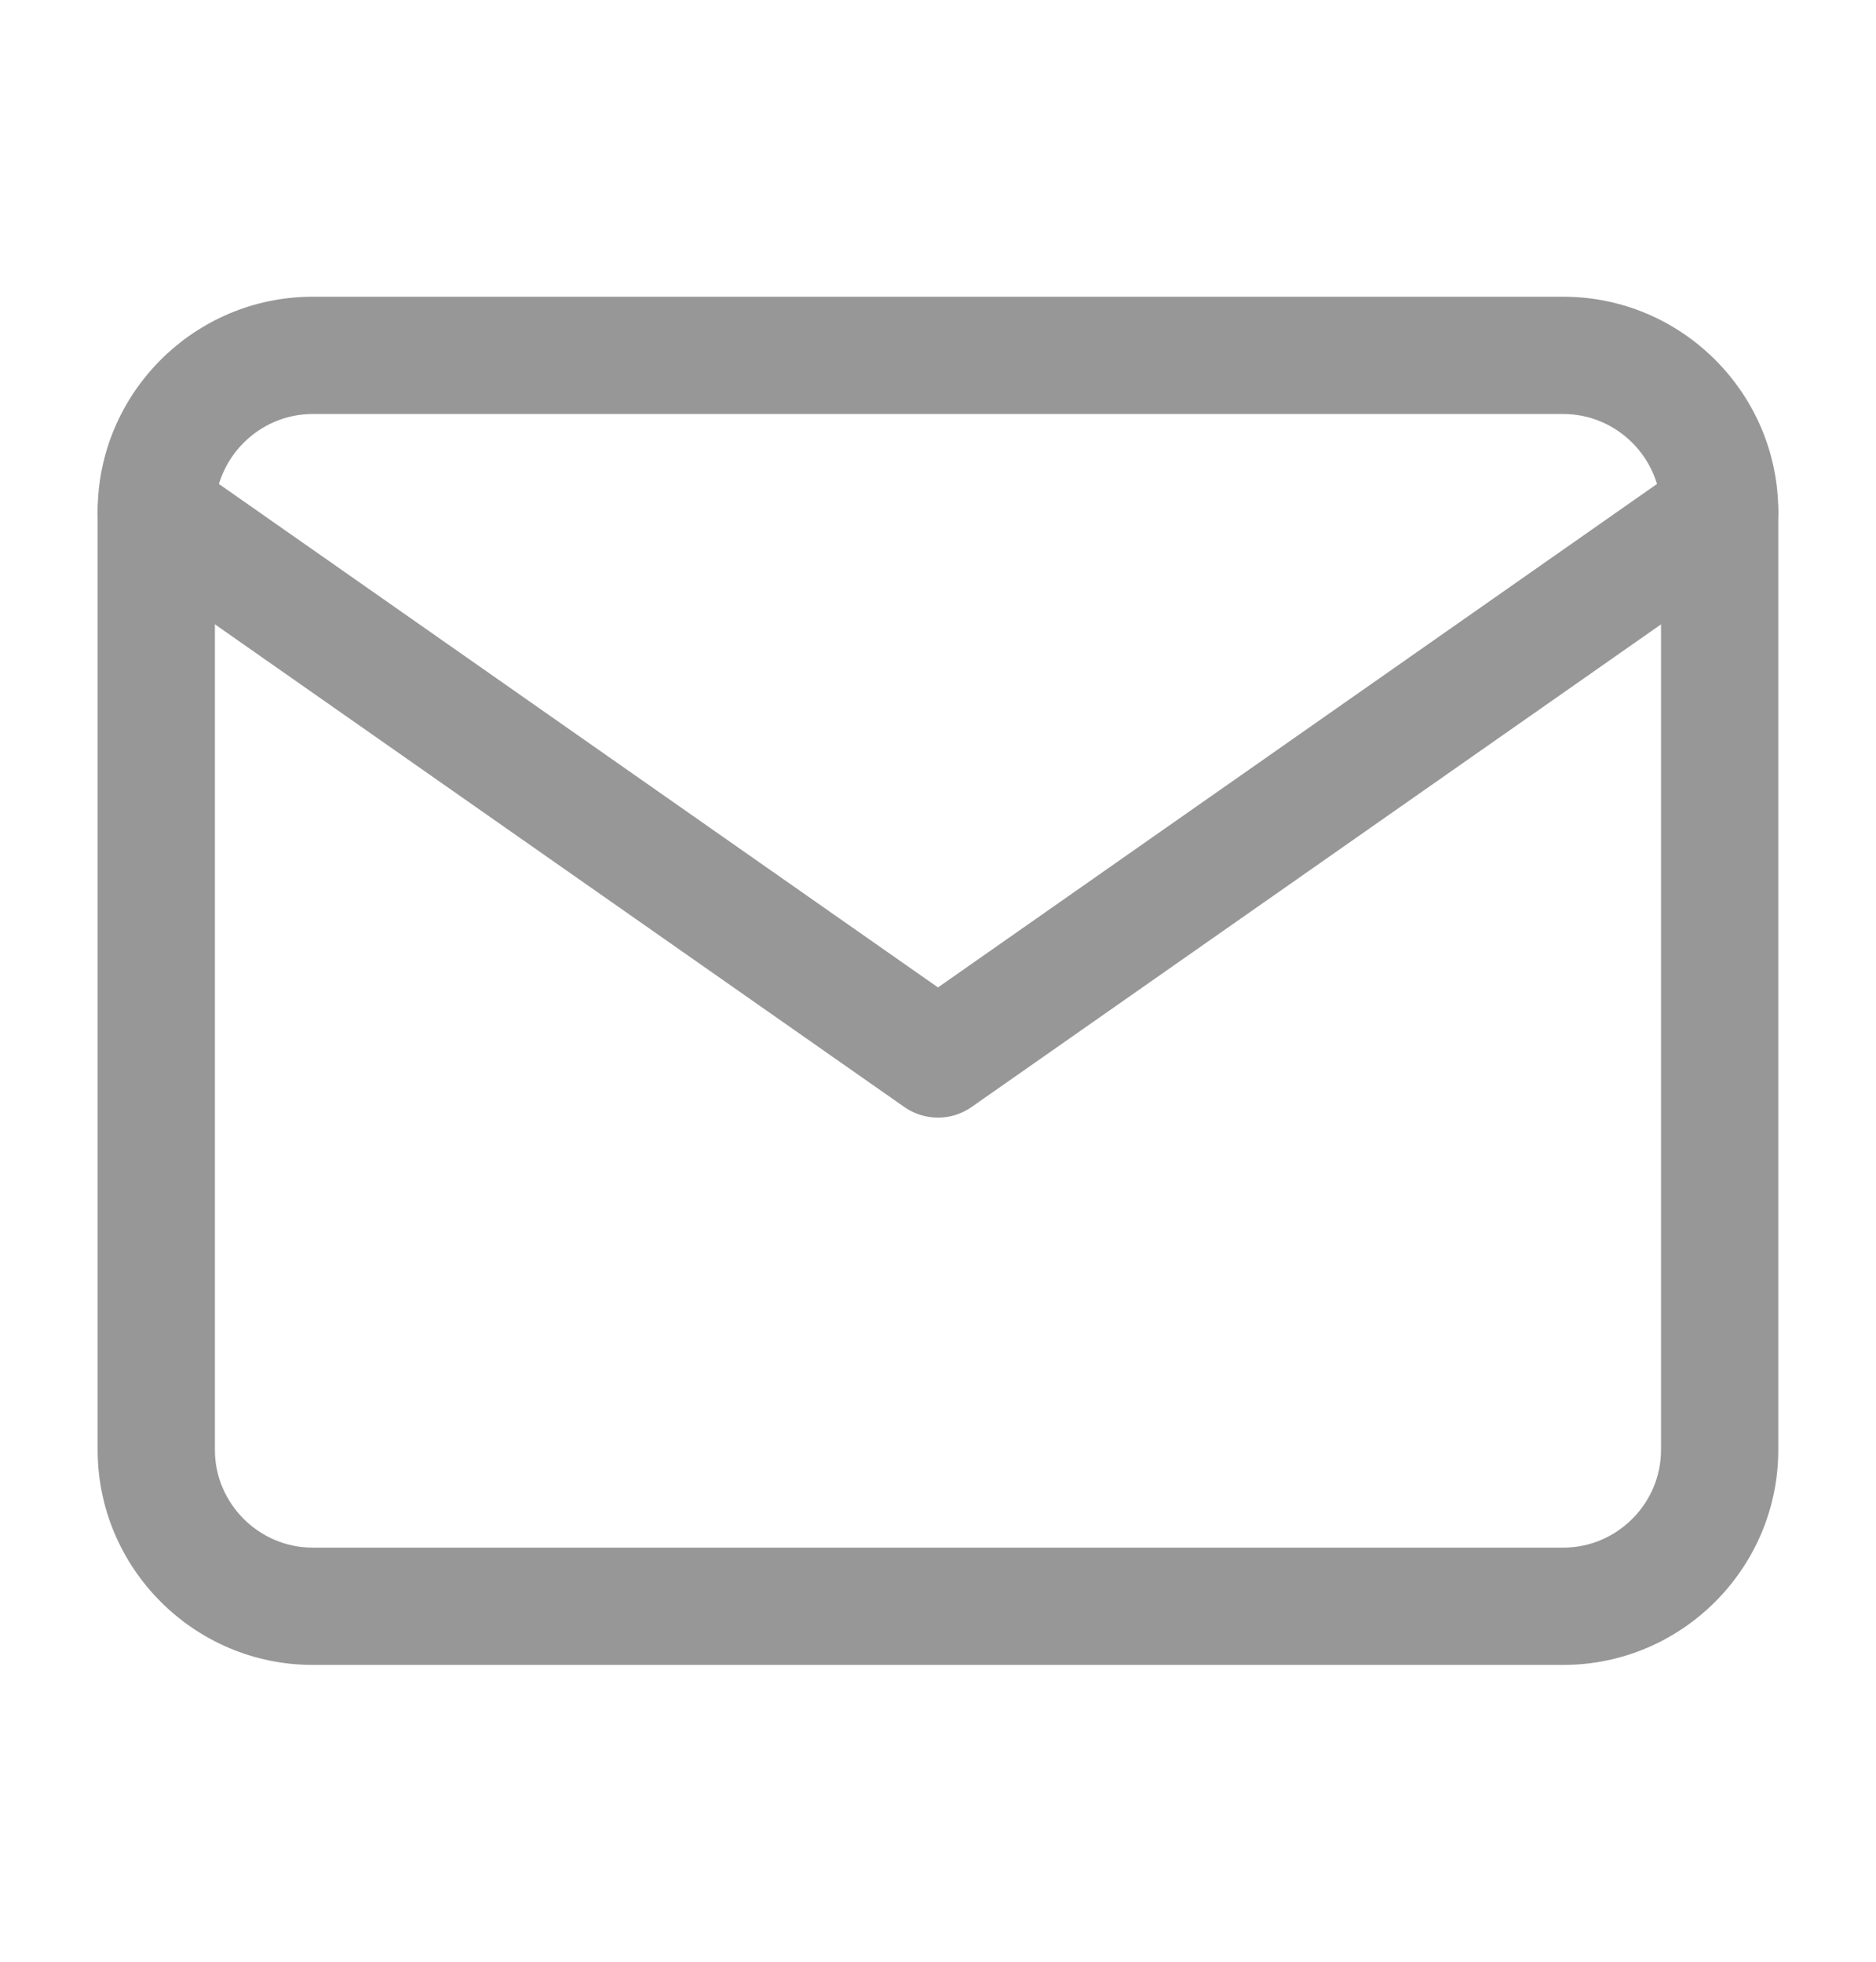 <svg width="22" height="23" viewBox="0 0 22 23" fill="none" xmlns="http://www.w3.org/2000/svg">
<path fill-rule="evenodd" clip-rule="evenodd" d="M3.666 4.854C3.038 4.854 2.52 5.371 2.52 5.999V16.999C2.52 17.628 3.038 18.145 3.666 18.145H18.333C18.962 18.145 19.479 17.628 19.479 16.999V5.999C19.479 5.371 18.962 4.854 18.333 4.854H3.666ZM1.145 5.999C1.145 4.611 2.278 3.479 3.666 3.479H18.333C19.721 3.479 20.854 4.611 20.854 5.999V16.999C20.854 18.387 19.721 19.52 18.333 19.52H3.666C2.278 19.52 1.145 18.387 1.145 16.999V5.999Z" fill="#979797"/>
<path fill-rule="evenodd" clip-rule="evenodd" d="M1.27 5.605C1.487 5.294 1.916 5.218 2.227 5.436L11 11.577L19.772 5.436C20.083 5.218 20.512 5.294 20.73 5.605C20.947 5.916 20.872 6.345 20.561 6.563L11.394 12.979C11.157 13.145 10.842 13.145 10.605 12.979L1.439 6.563C1.128 6.345 1.052 5.916 1.27 5.605Z" fill="#979797"/>
</svg>
